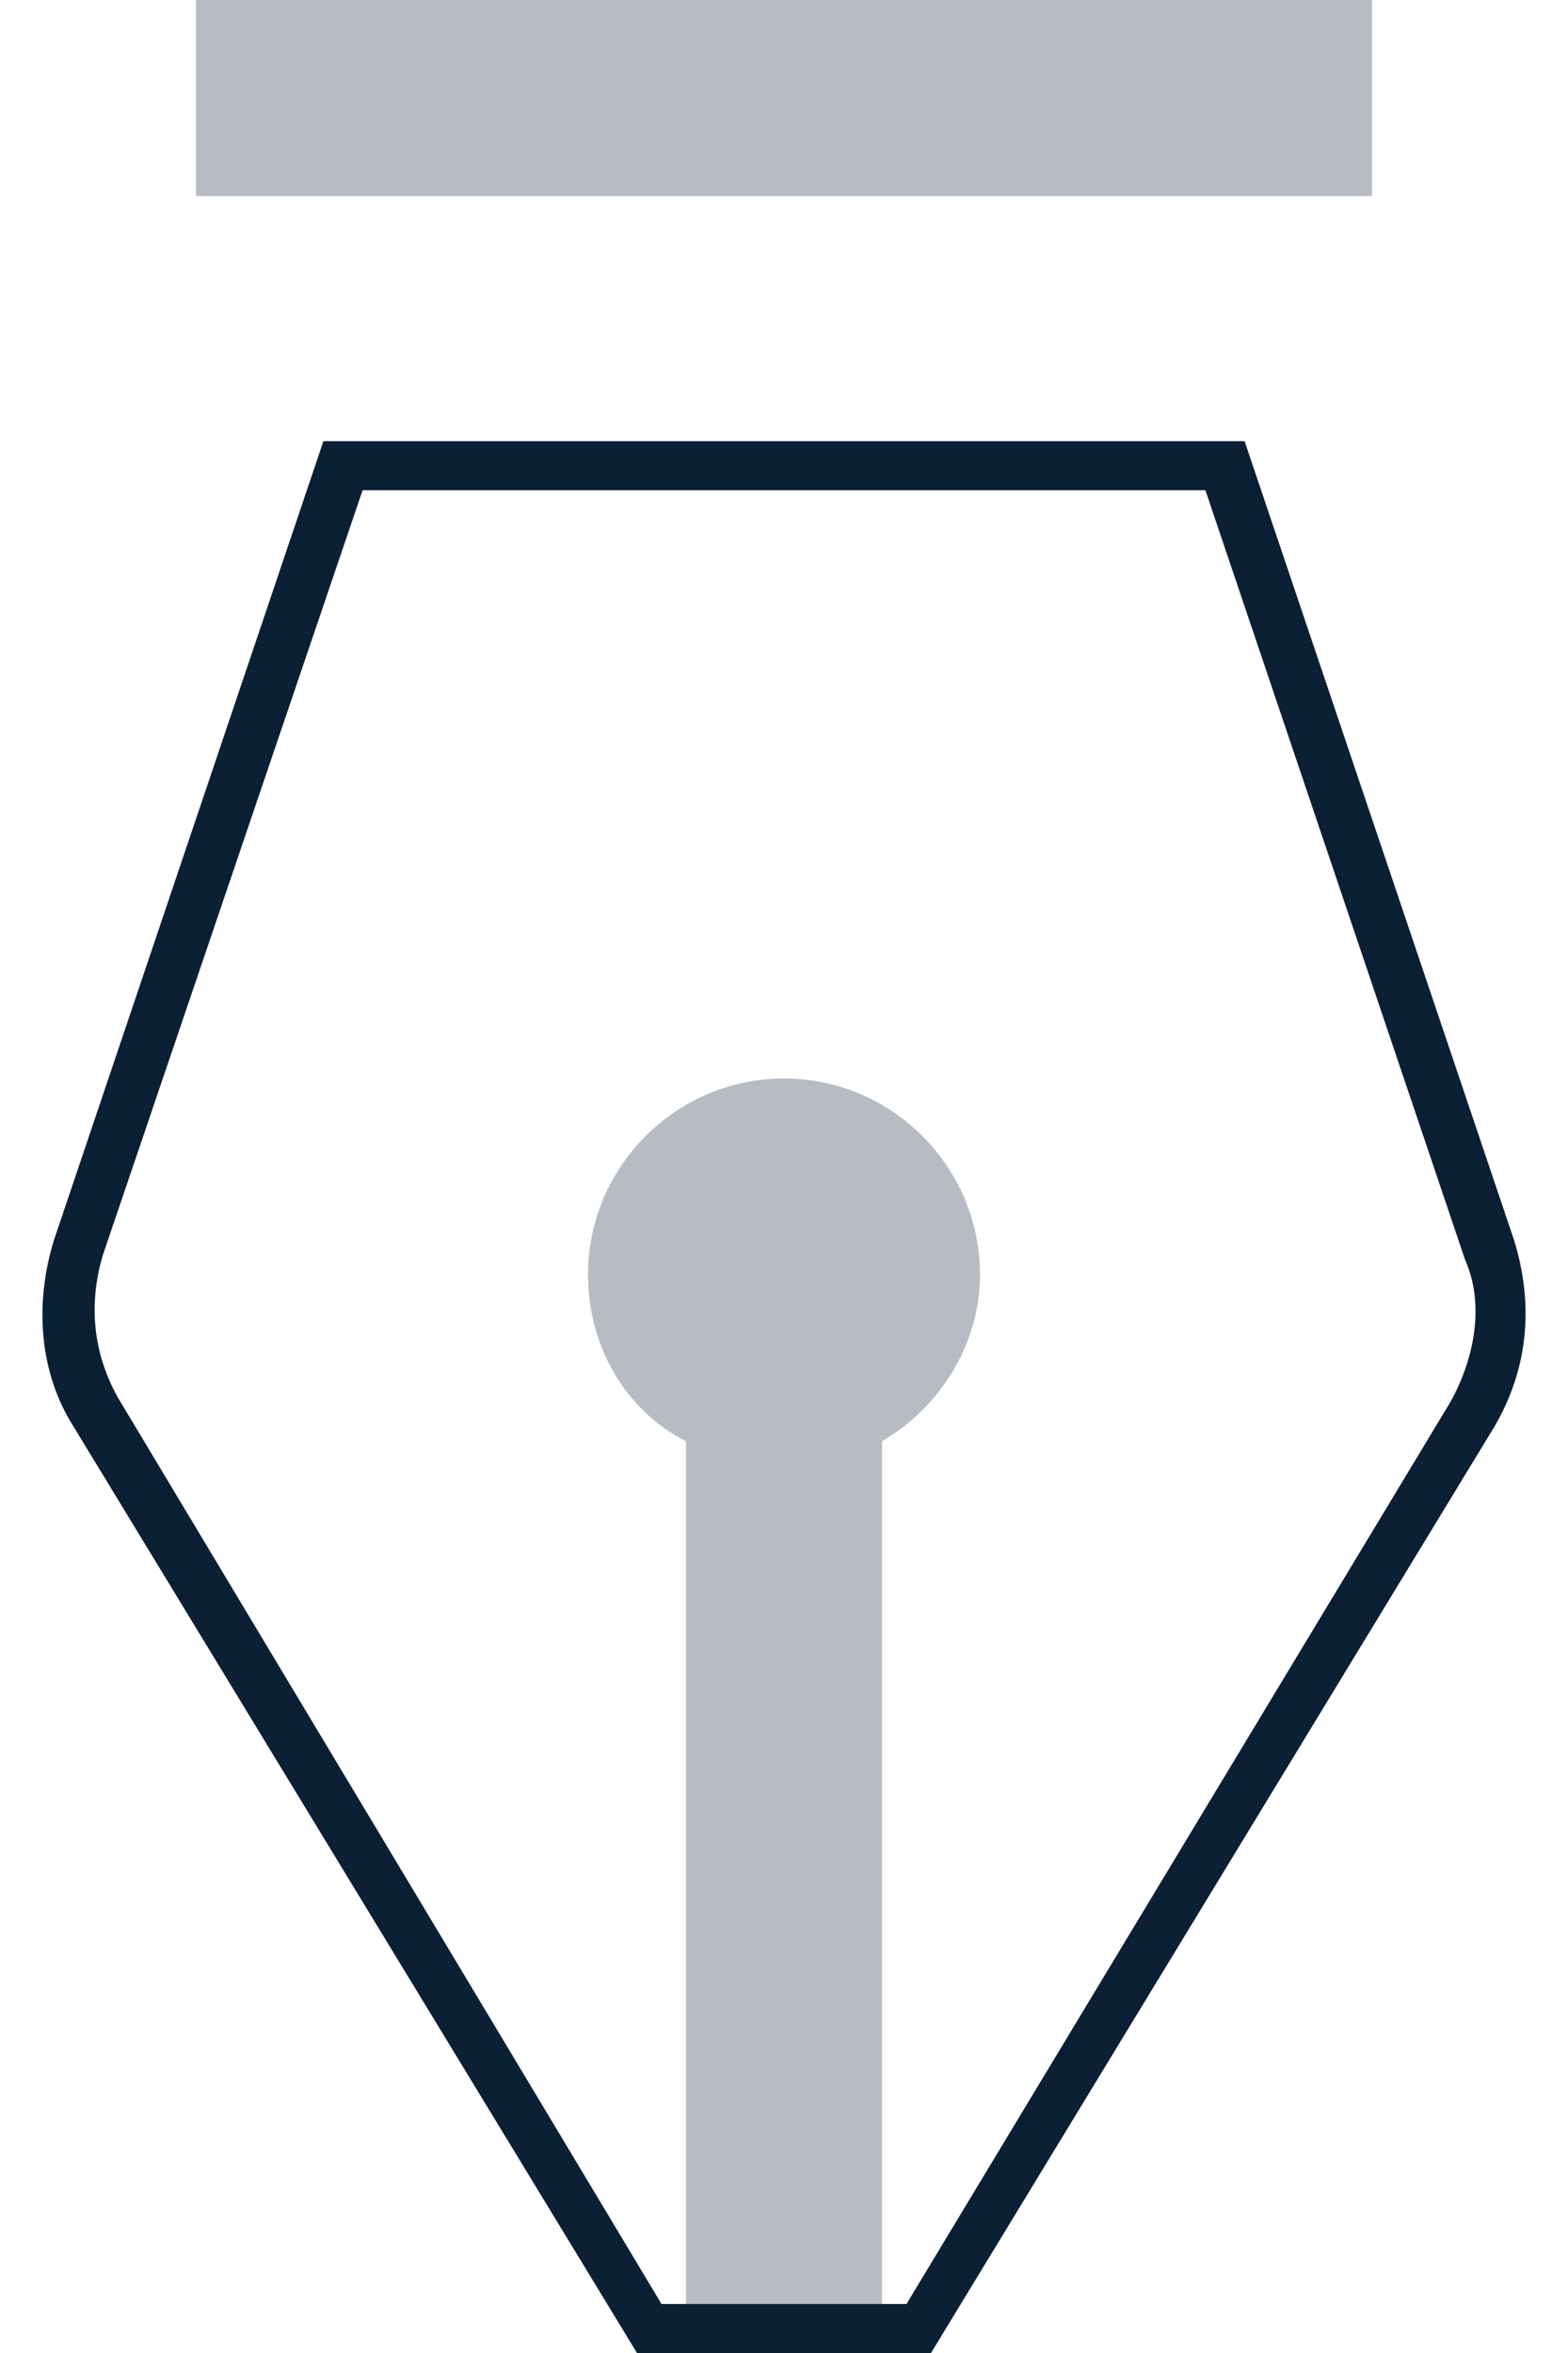 <svg xmlns="http://www.w3.org/2000/svg" width="32" height="48" viewBox="0 0 32 48"><g fill="none" fill-rule="evenodd"><path d="M-8 0h48v48H-8z"/><path fill="#0B1F35" d="M19 48h-3v-1h2.5l11.1-18.4c.5-.9.7-2 .3-2.9L24.6 10H16V9h9.4l5.5 16.3c.4 1.3.3 2.6-.4 3.8L19 48zm-3 0h-3L1.5 29.1c-.7-1.1-.8-2.5-.4-3.8L6.6 9H16v1H7.4L2.1 25.6c-.3 1-.2 2 .3 2.9L13.5 47H16v1z"/><path fill="#0B1F35" d="M4 0h24v4H4zm12 22c-2.2 0-4 1.8-4 4 0 1.5.8 2.8 2 3.4V47h4V29.4c1.2-.7 2-2 2-3.4 0-2.2-1.8-4-4-4z" opacity=".3"/></g></svg>
